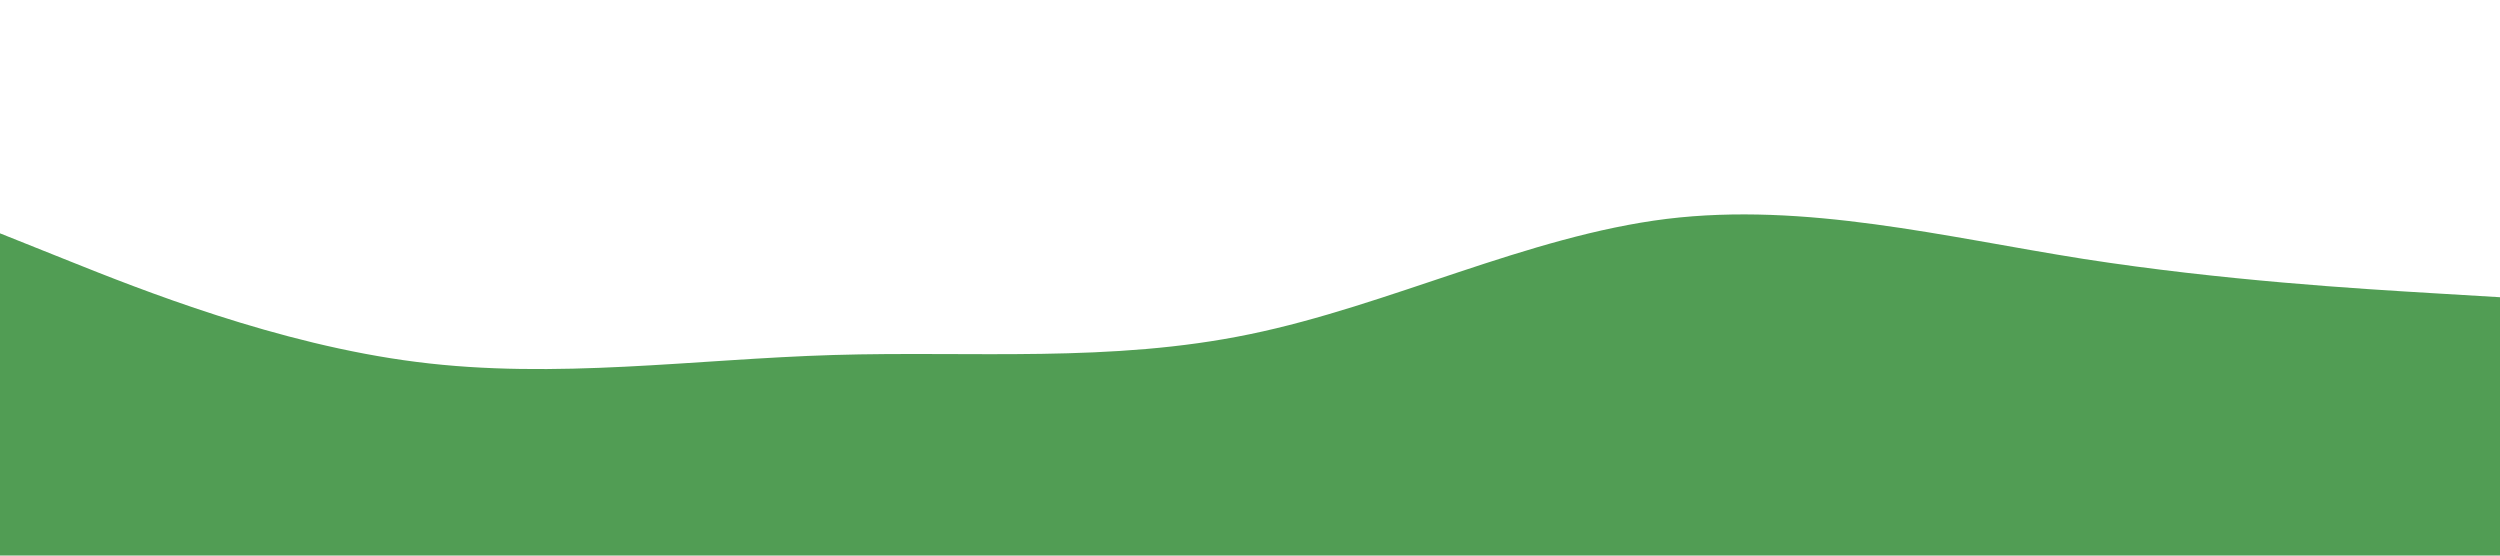 <svg id="visual" viewBox="0 0 900 200" width="900" height="200" xmlns="http://www.w3.org/2000/svg" xmlns:xlink="http://www.w3.org/1999/xlink" version="1.1"><path d="M0 84L25 94C50 104 100 124 150 130.3C200 136.7 250 129.3 300 127.8C350 126.3 400 130.7 450 120.3C500 110 550 85 600 78.8C650 72.7 700 85.3 750 93.2C800 101 850 104 875 105.5L900 107L900 201L875 201C850 201 800 201 750 201C700 201 650 201 600 201C550 201 500 201 450 201C400 201 350 201 300 201C250 201 200 201 150 201C100 201 50 201 25 201L0 201Z" fill="#519D54" stroke-linecap="round" stroke-linejoin="miter"></path></svg>